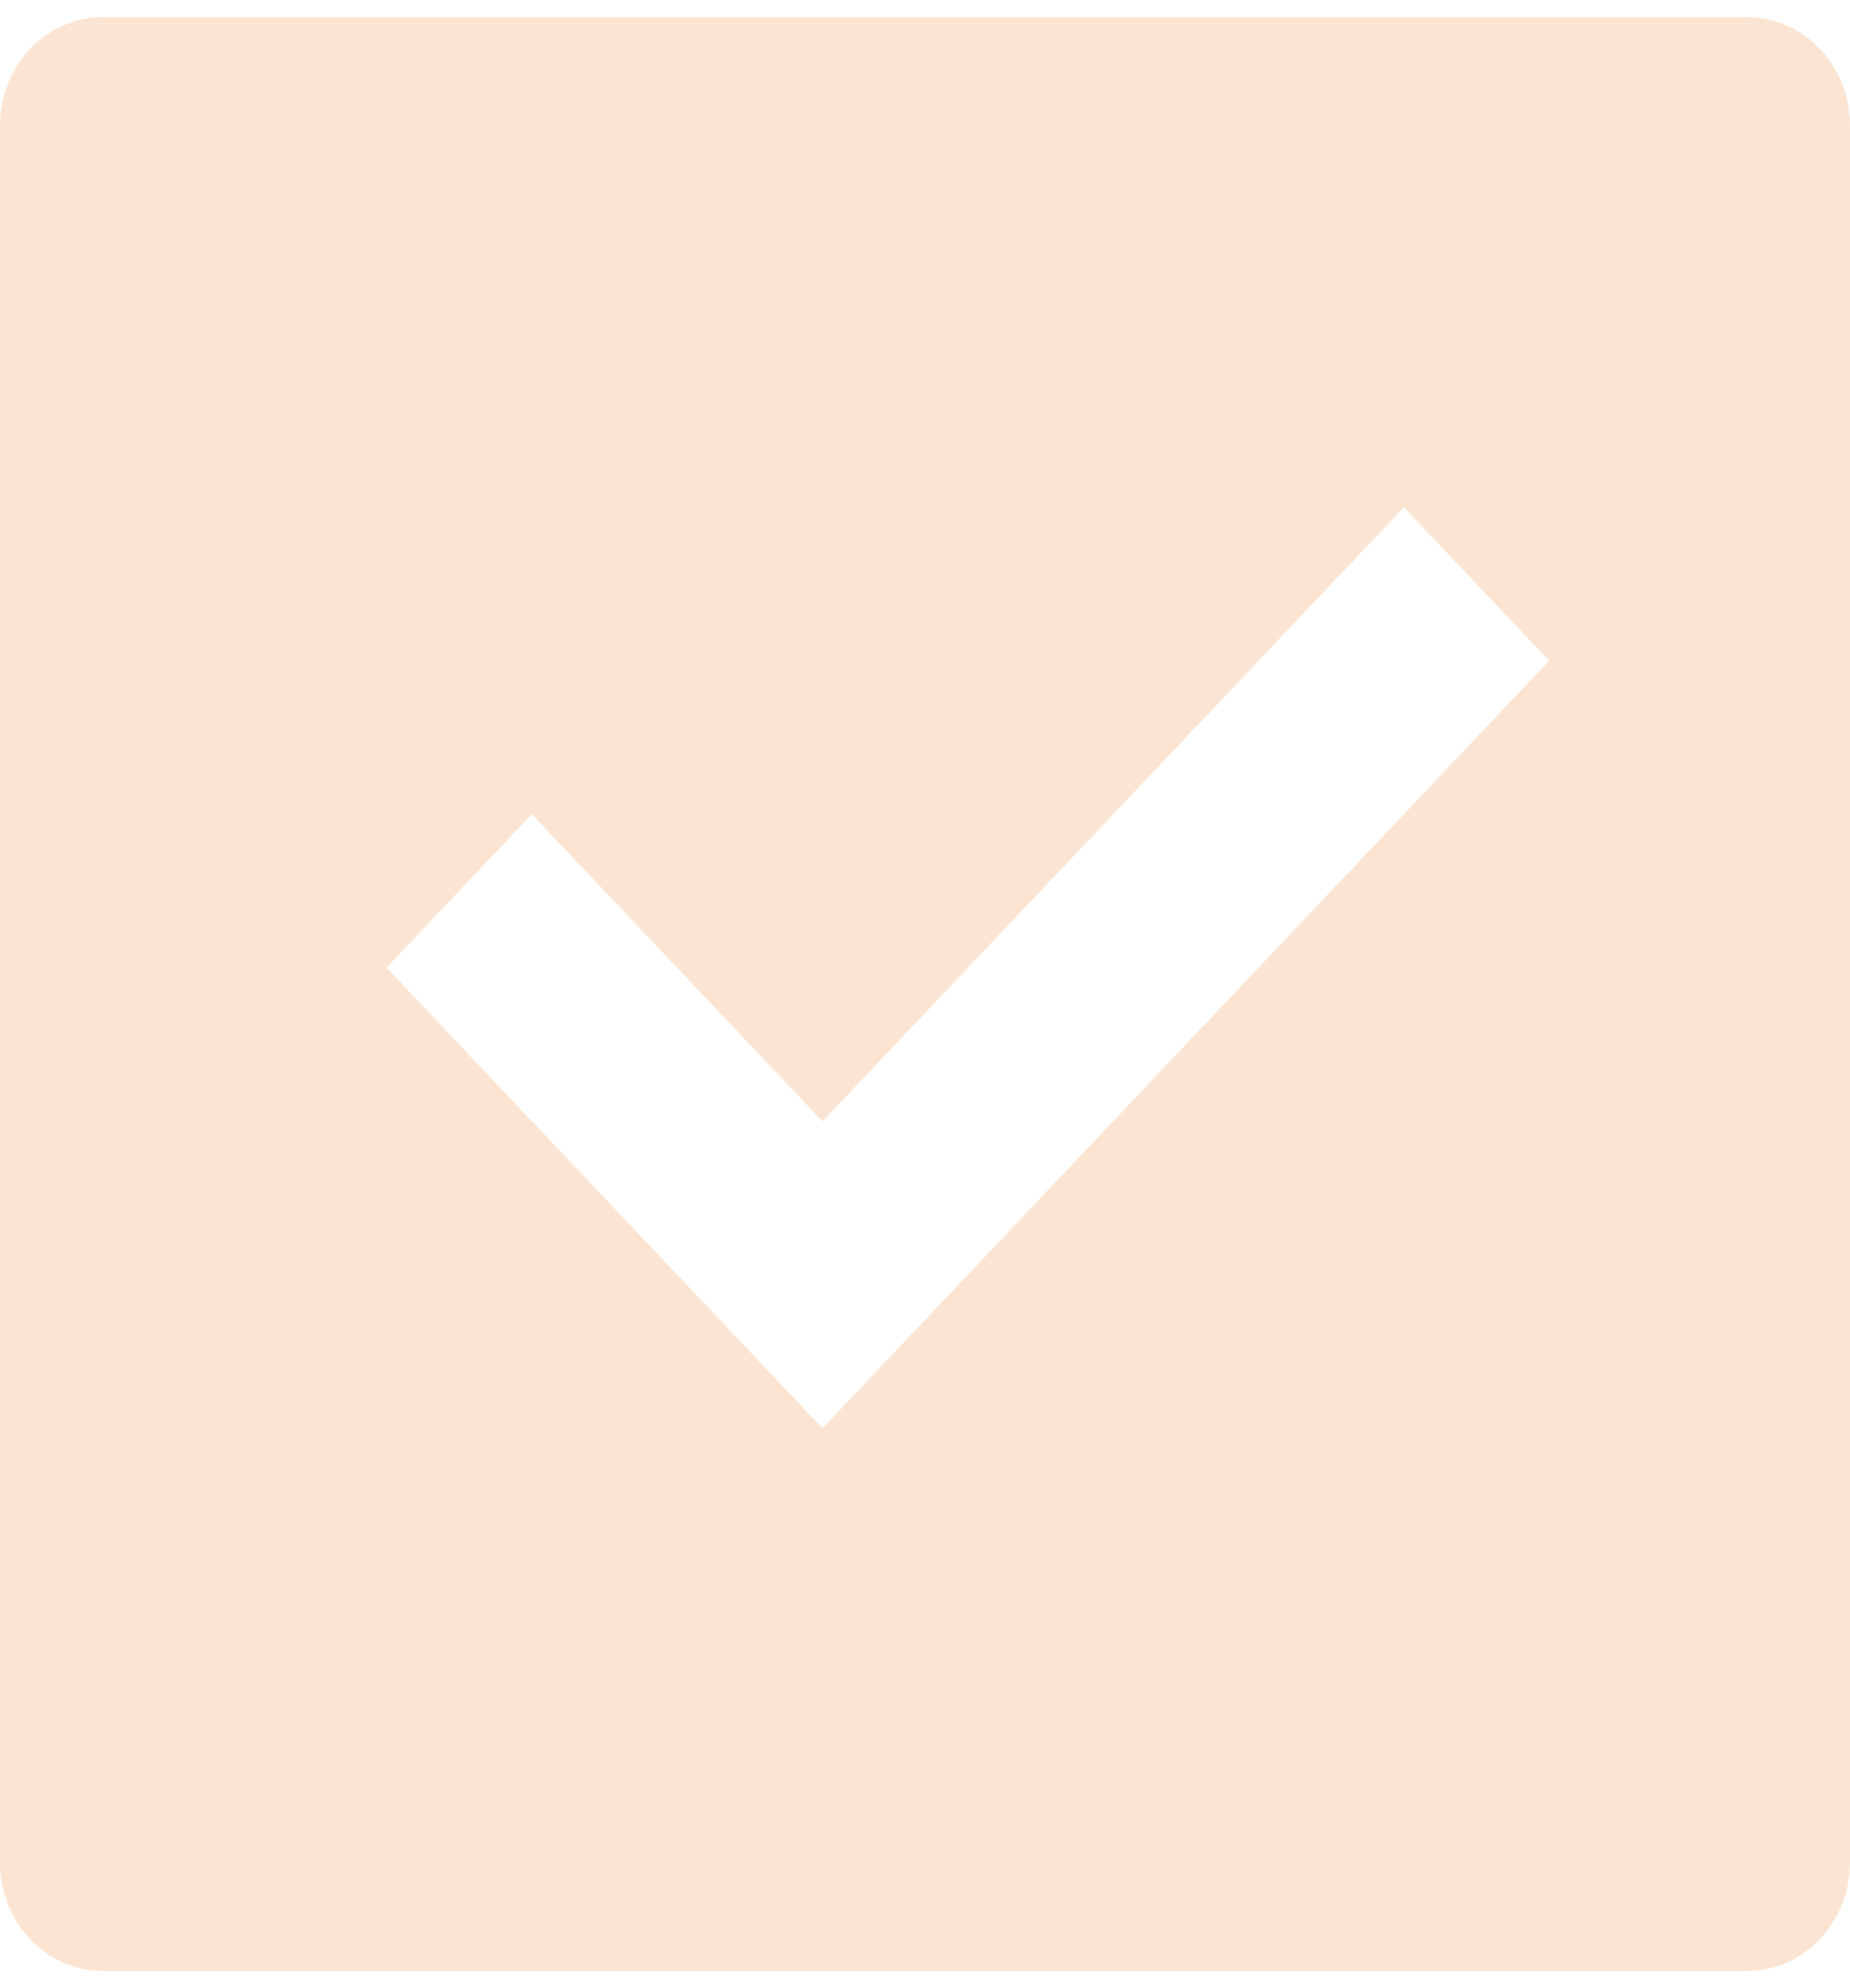 <svg width="54" height="58" viewBox="0 0 54 58" fill="none" xmlns="http://www.w3.org/2000/svg">
<path d="M3 0.5H51C51.796 0.5 52.559 0.834 53.121 1.427C53.684 2.021 54 2.827 54 3.667V54.333C54 55.173 53.684 55.979 53.121 56.572C52.559 57.166 51.796 57.5 51 57.5H3C2.204 57.5 1.441 57.166 0.879 56.572C0.316 55.979 0 55.173 0 54.333V3.667C0 2.827 0.316 2.021 0.879 1.427C1.441 0.834 2.204 0.5 3 0.5ZM24.009 41.667L45.219 19.275L40.977 14.797L24.009 32.711L15.522 23.753L11.28 28.23L24.009 41.667Z" fill="#FBE4D1"/>
</svg>

